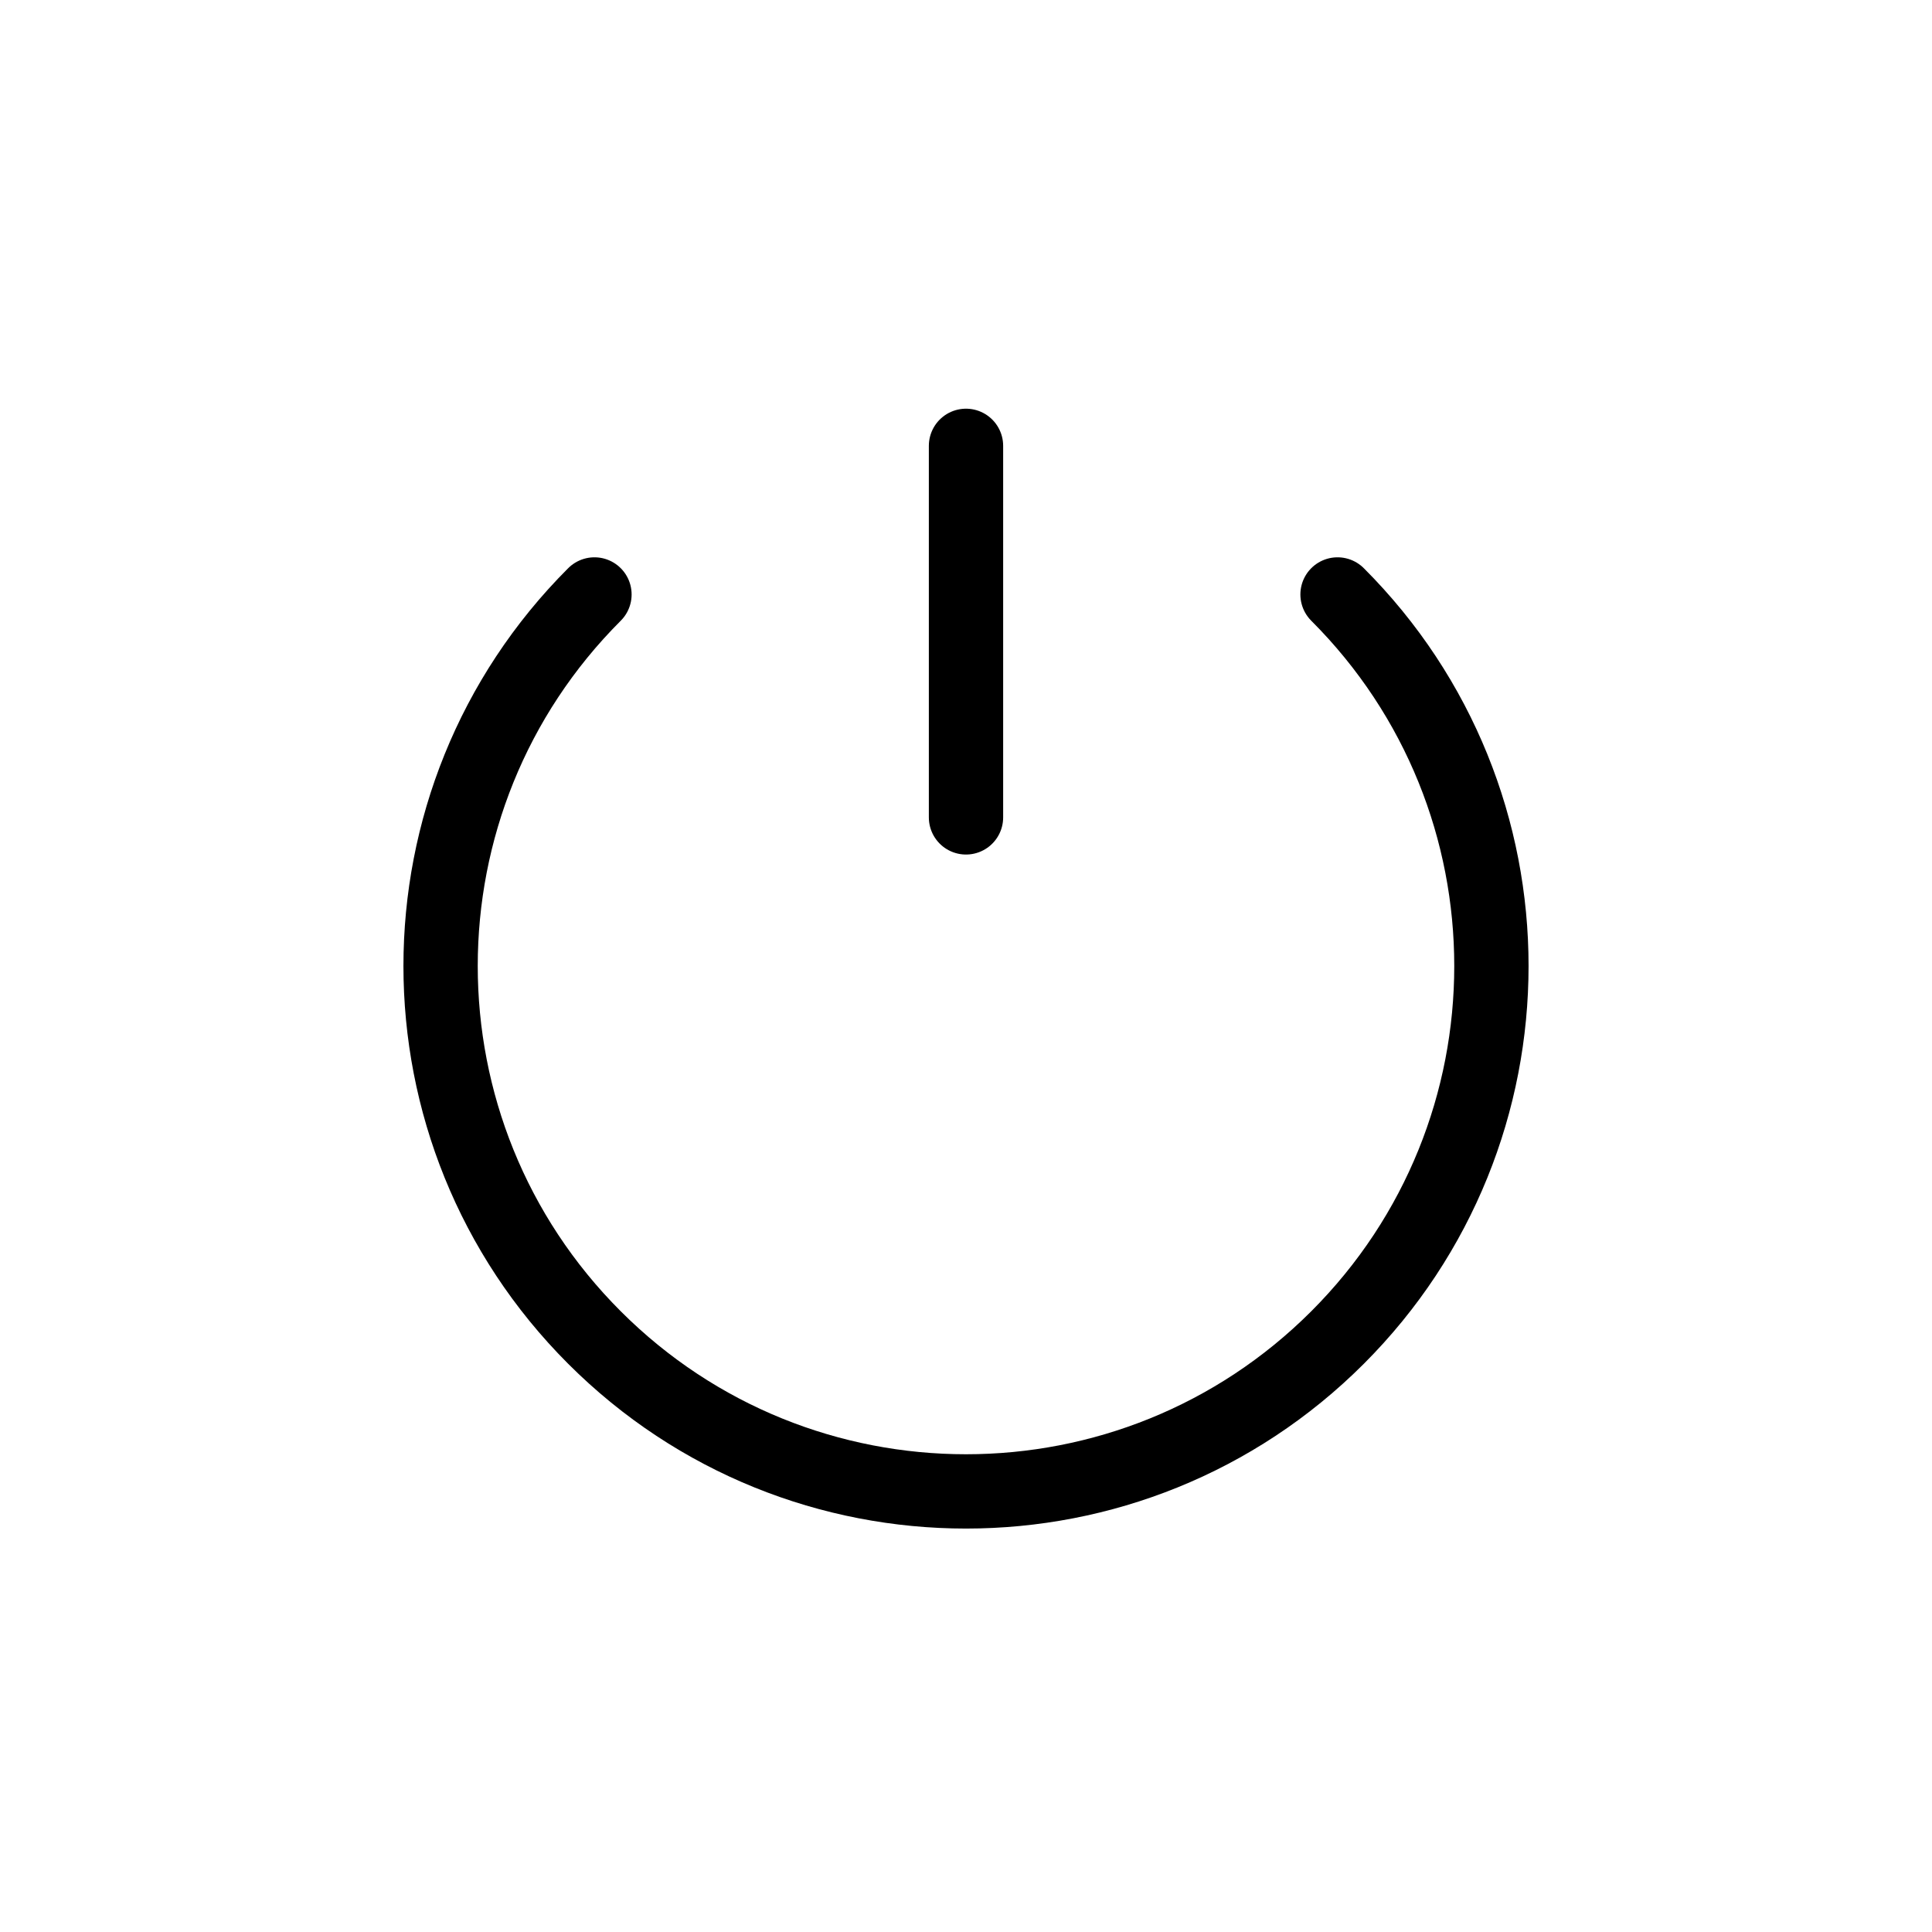 <svg width="26" height="26" viewBox="0 0 26 26" fill="none" xmlns="http://www.w3.org/2000/svg"
            >
    <path d="M18 8C20.761 10.761 20.761 15.239 18 18C15.239 20.761 10.761 20.761 8 18C5.239 15.239 5.239 10.761 8 8" stroke="black" stroke-linecap="round"/>
    <path d="M13 6V11" stroke="black" stroke-linecap="round" stroke-linejoin="round"/>
</svg>